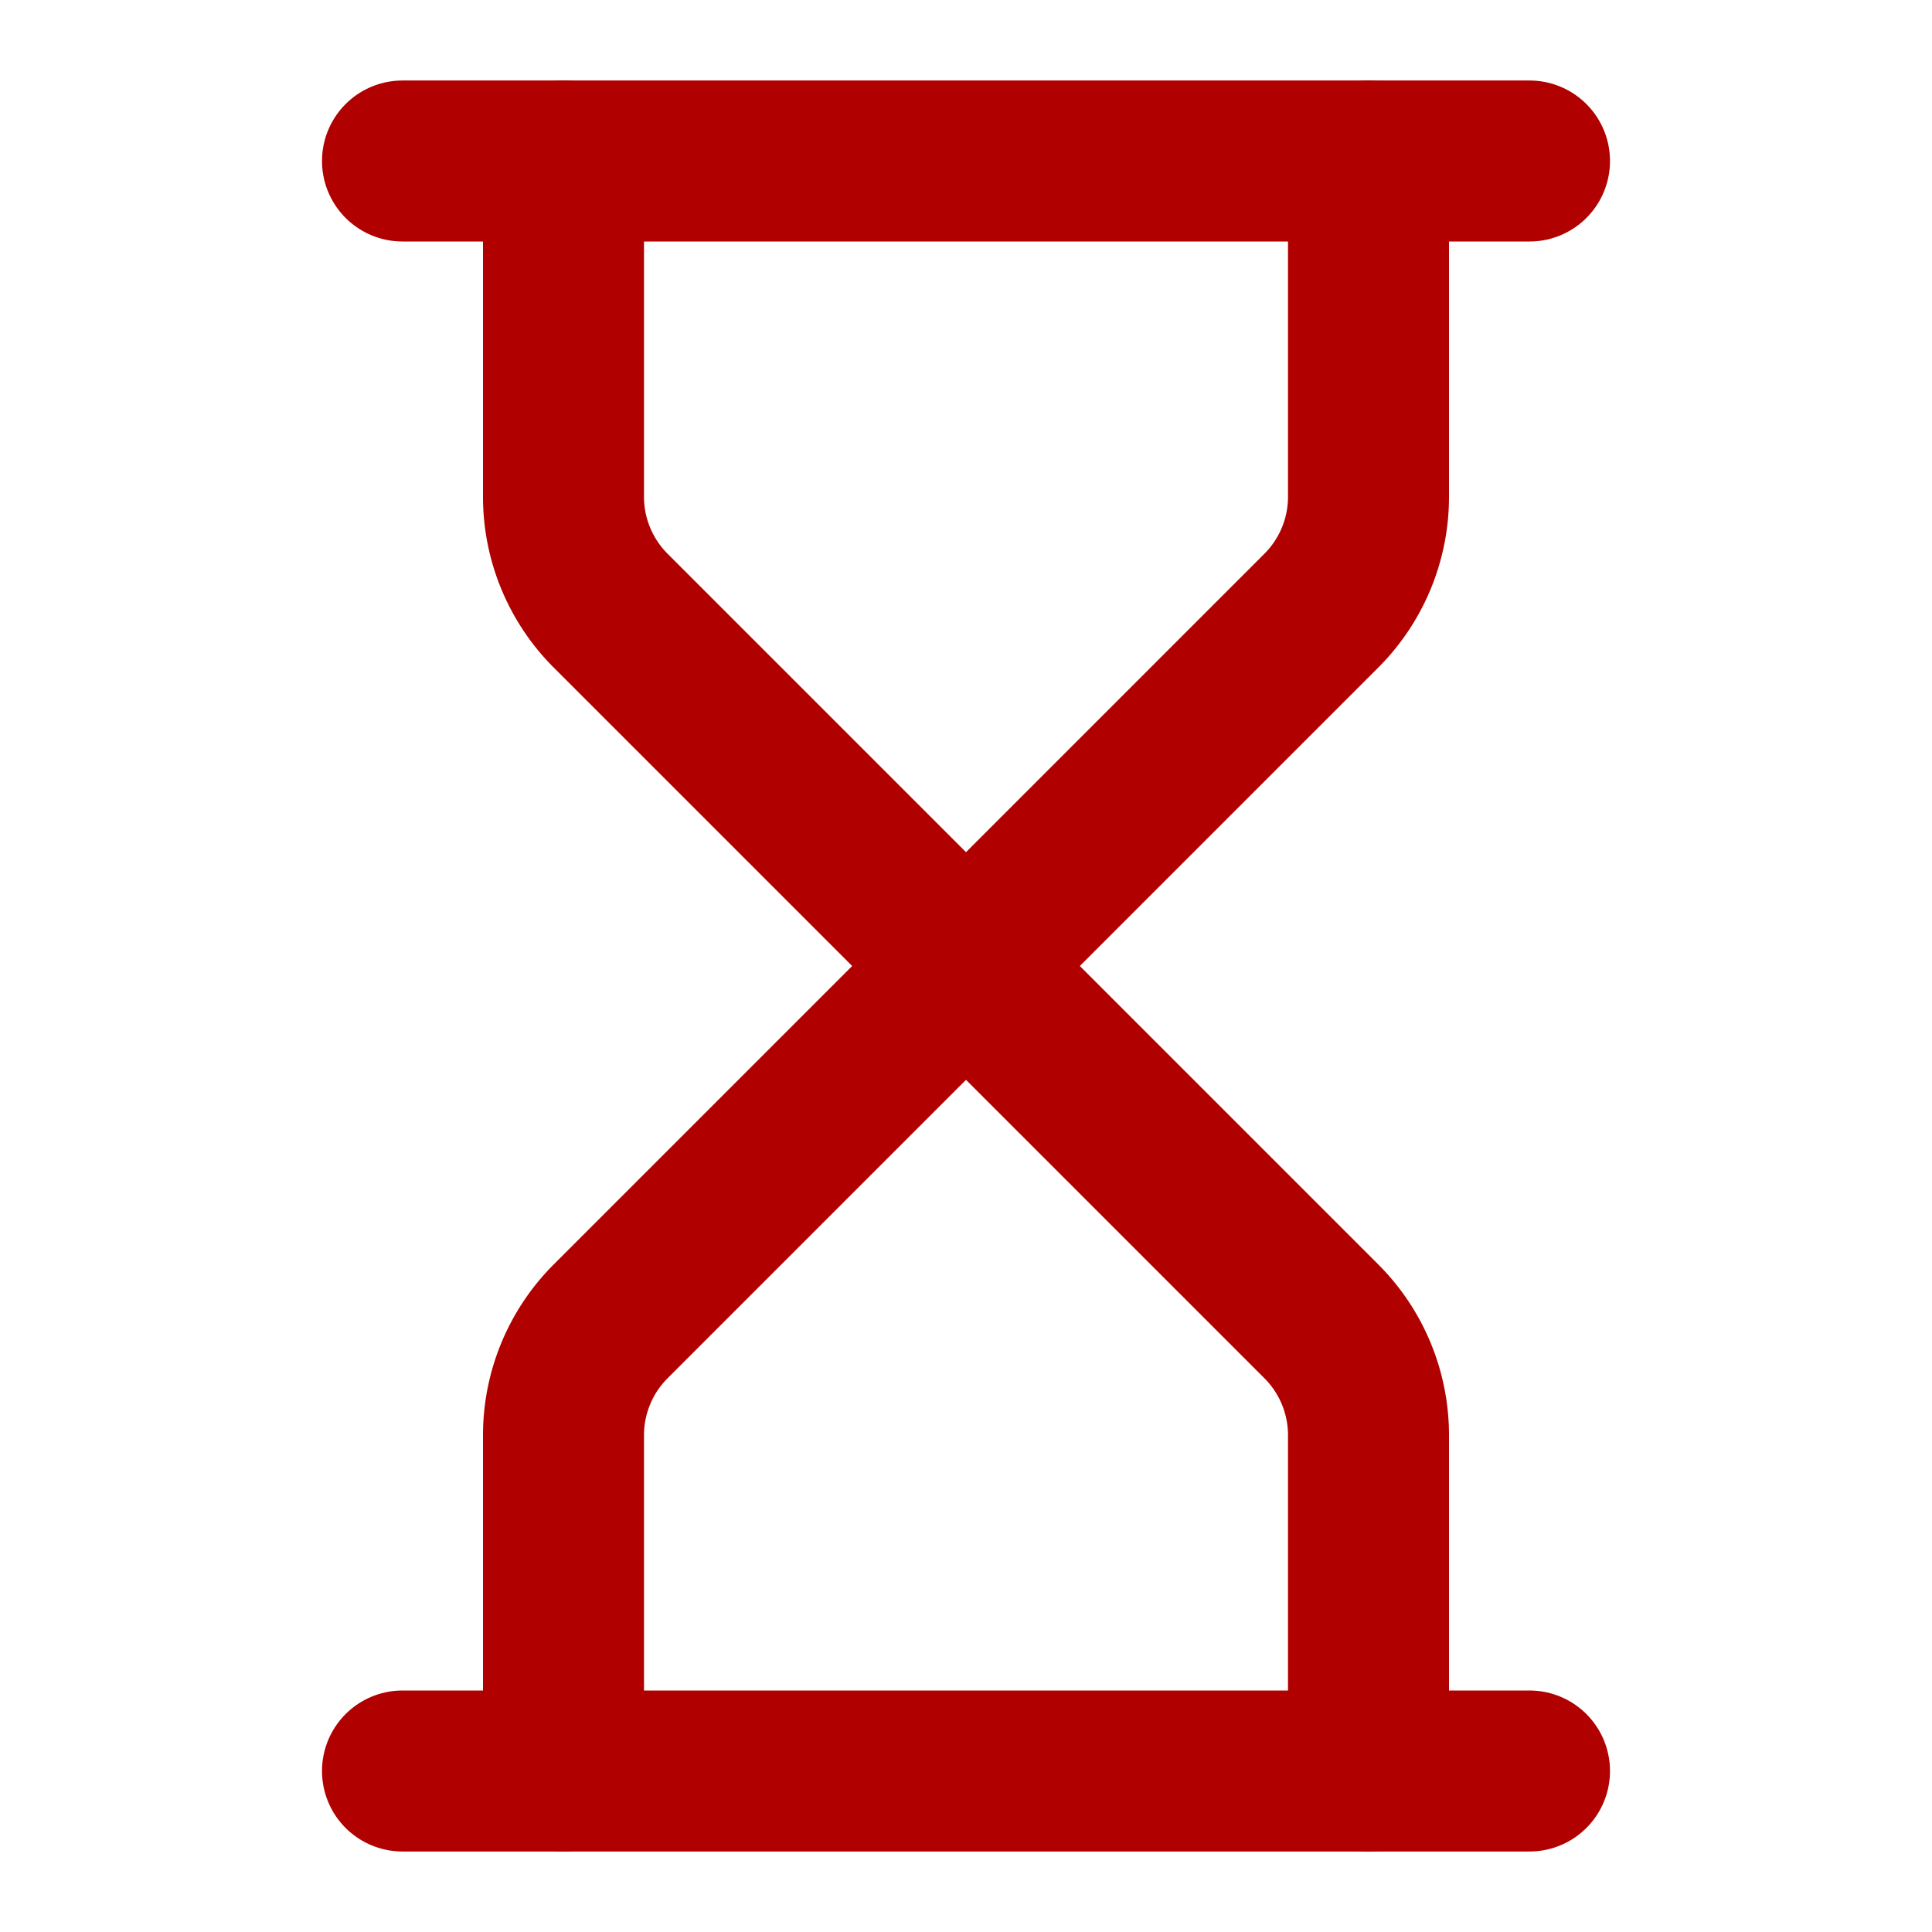 <svg xmlns="http://www.w3.org/2000/svg" width="24" height="24" viewBox="0 0 24 24" fill="none" stroke="#b10000" stroke-width="2" stroke-linecap="round" stroke-linejoin="round" class="lucide lucide-hourglass"><path d="M5 22h14"/><path d="M5 2h14"/><path d="M17 22v-4.172a2 2 0 0 0-.586-1.414L12 12l-4.414 4.414A2 2 0 0 0 7 17.828V22"/><path d="M7 2v4.172a2 2 0 0 0 .586 1.414L12 12l4.414-4.414A2 2 0 0 0 17 6.172V2"/></svg>